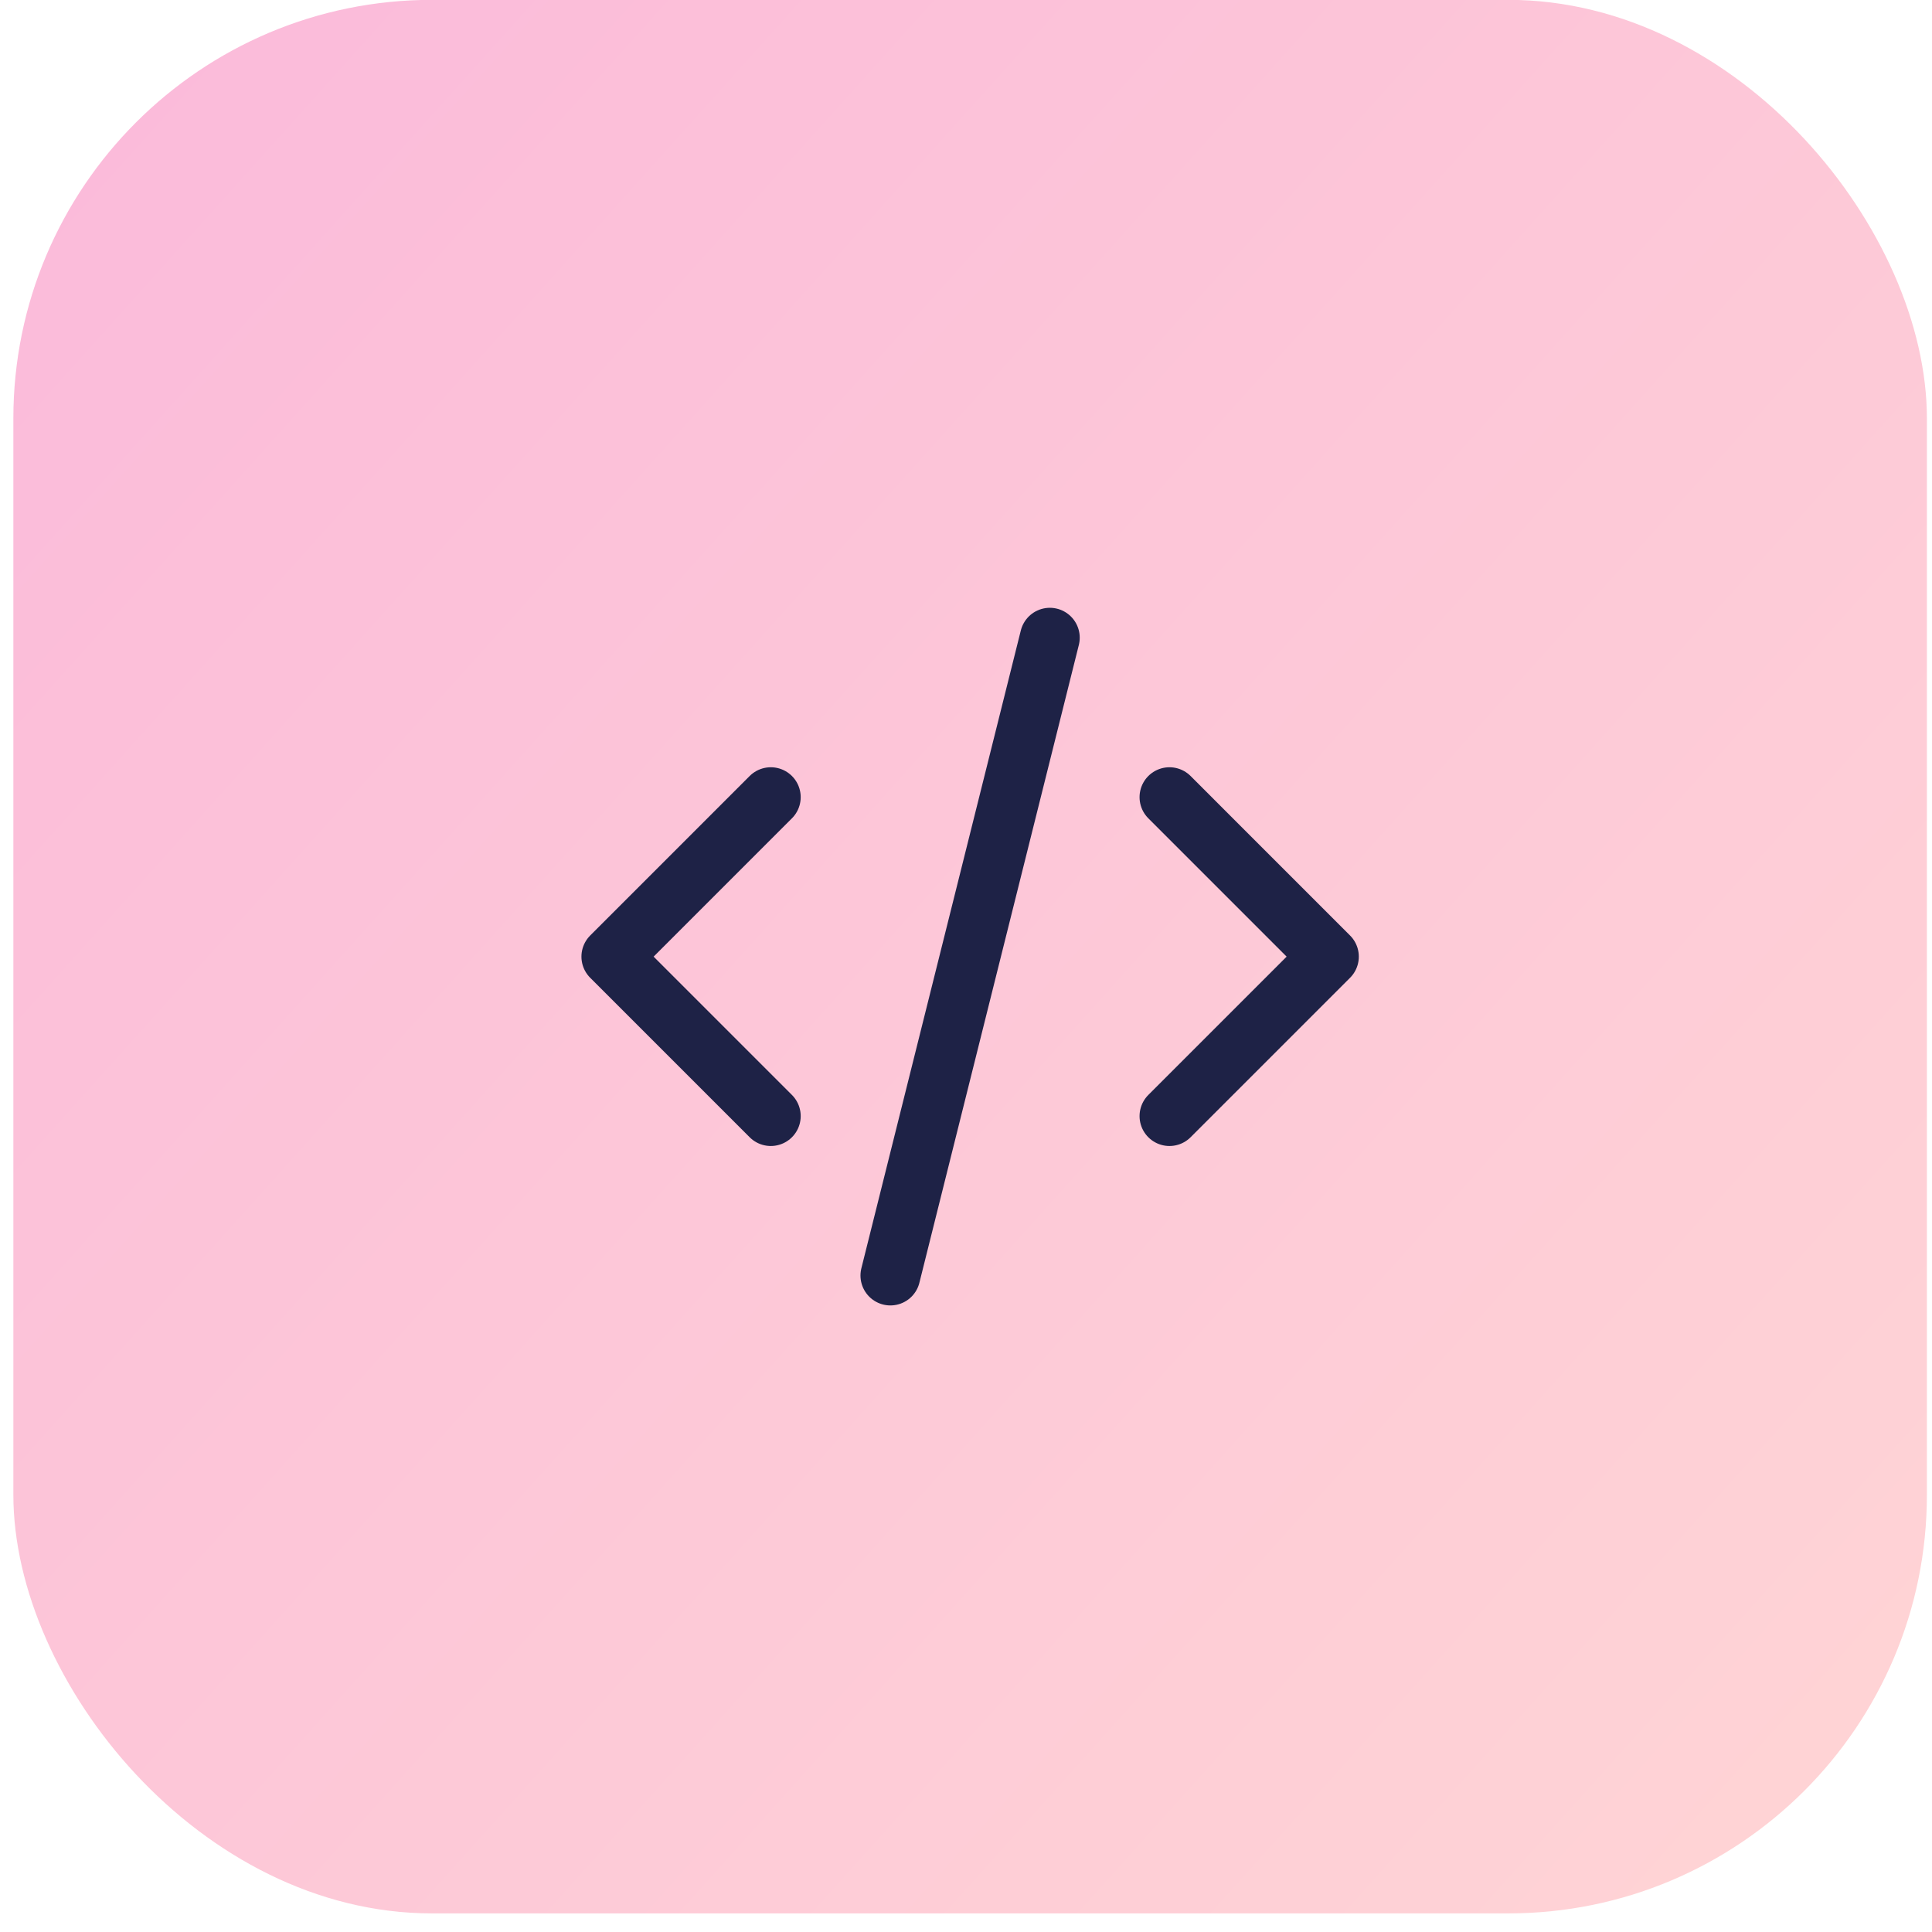 <svg width="84" height="84" viewBox="0 0 84 84" fill="none" xmlns="http://www.w3.org/2000/svg">
<rect x="0.581" y="-0.006" width="83.197" height="83.197" rx="18.199" fill="url(#paint0_linear_69_683)"/>
<g clip-path="url(#clip0_69_683)">
<path d="M33.513 34.659L26.58 41.593L33.513 48.526" stroke="#1E2246" stroke-width="2.6" stroke-linecap="round" stroke-linejoin="round"/>
<path d="M50.846 34.659L57.779 41.593L50.846 48.526" stroke="#1E2246" stroke-width="2.6" stroke-linecap="round" stroke-linejoin="round"/>
<path d="M45.645 27.726L38.712 55.458" stroke="#1E2246" stroke-width="2.6" stroke-linecap="round" stroke-linejoin="round"/>
</g>
<defs>
<linearGradient id="paint0_linear_69_683" x1="1.231" y1="8.443" x2="84.428" y2="83.191" gradientUnits="userSpaceOnUse">
<stop stop-color="#FBBBDA"/>
<stop offset="1" stop-color="#FFD5D5"/>
</linearGradient>
<clipPath id="clip0_69_683">
<rect width="41.599" height="41.599" fill="white" transform="translate(21.38 20.793)"/>
</clipPath>
</defs>
</svg>
